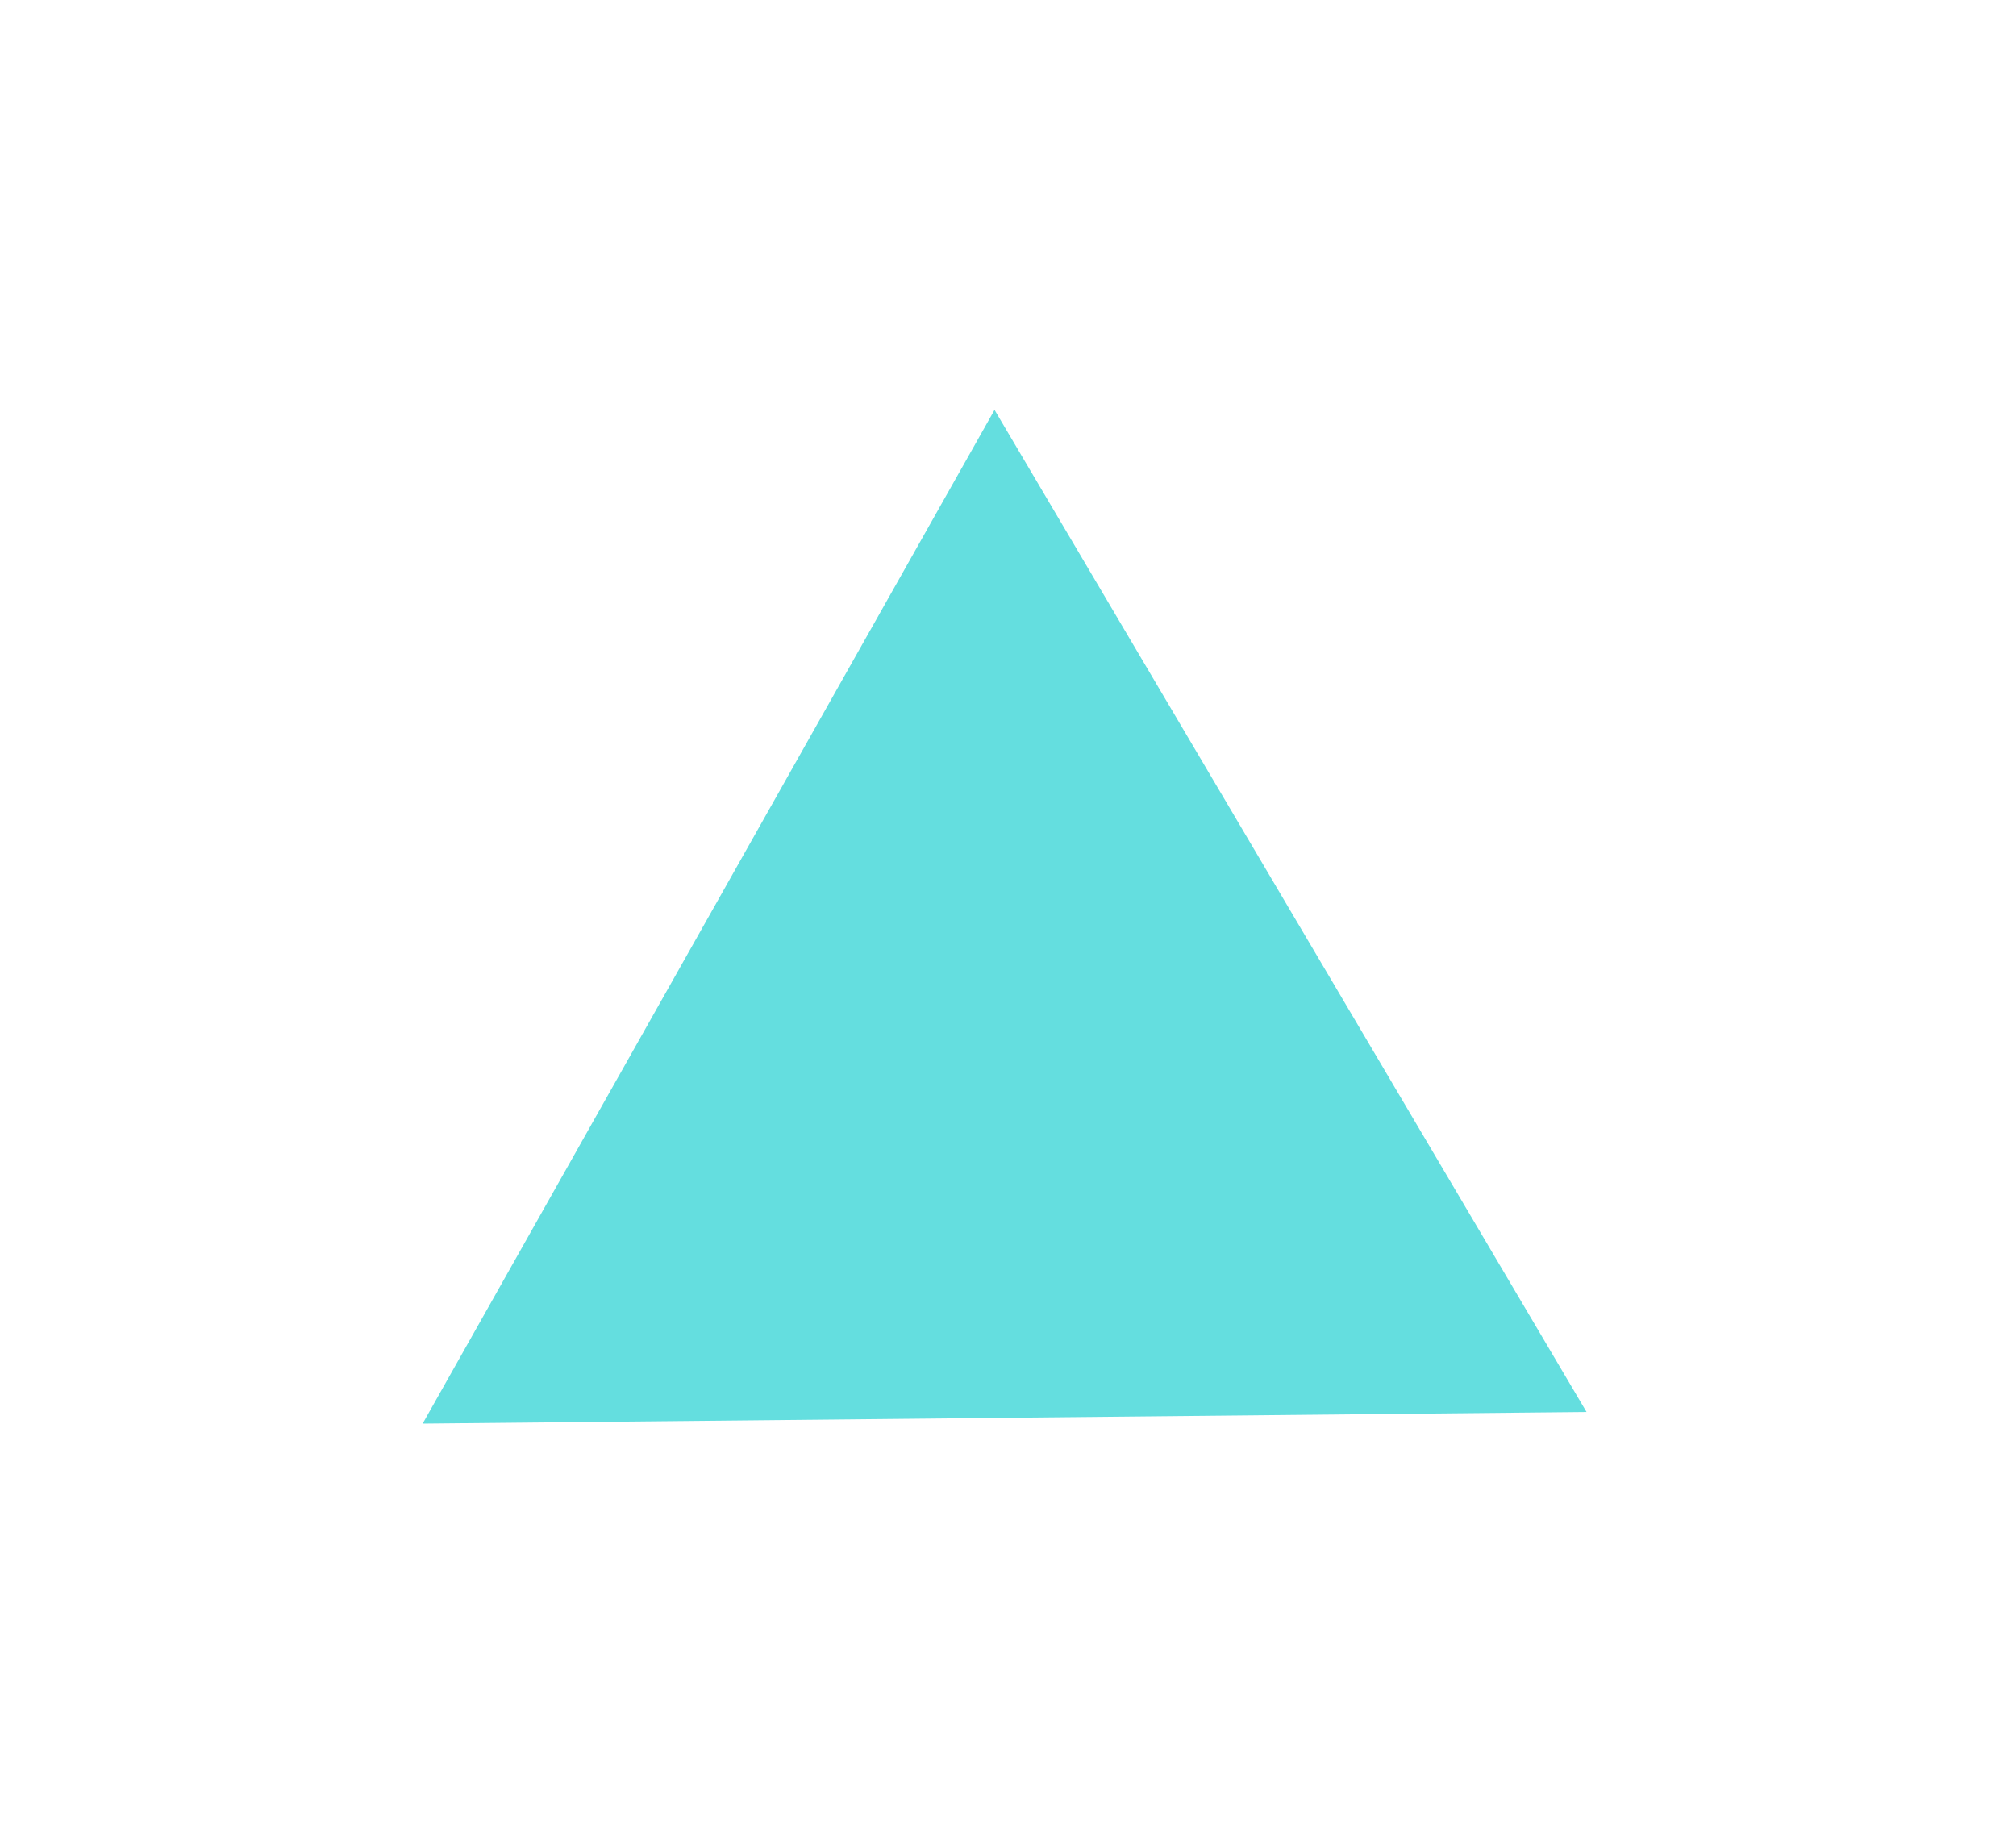 <svg width="75" height="68" viewBox="0 0 75 68" fill="none" xmlns="http://www.w3.org/2000/svg">
<g filter="url(#filter0_d)">
<path d="M36.999 0.25L59.023 37.532L15.724 37.965L36.999 0.25Z" fill="#64DEDF"/>
</g>
<defs>
<filter id="filter0_d" x="0.349" y="0.033" width="73.674" height="67.931" filterUnits="userSpaceOnUse" color-interpolation-filters="sRGB">
<feFlood flood-opacity="0" result="BackgroundImageFix"/>
<feColorMatrix in="SourceAlpha" type="matrix" values="0 0 0 0 0 0 0 0 0 0 0 0 0 0 0 0 0 0 127 0"/>
<feOffset dy="15"/>
<feGaussianBlur stdDeviation="7.5"/>
<feColorMatrix type="matrix" values="0 0 0 0 0 0 0 0 0 0 0 0 0 0 0 0 0 0 0.25 0"/>
<feBlend mode="normal" in2="BackgroundImageFix" result="effect1_dropShadow"/>
<feBlend mode="normal" in="SourceGraphic" in2="effect1_dropShadow" result="shape"/>
</filter>
</defs>
</svg>
